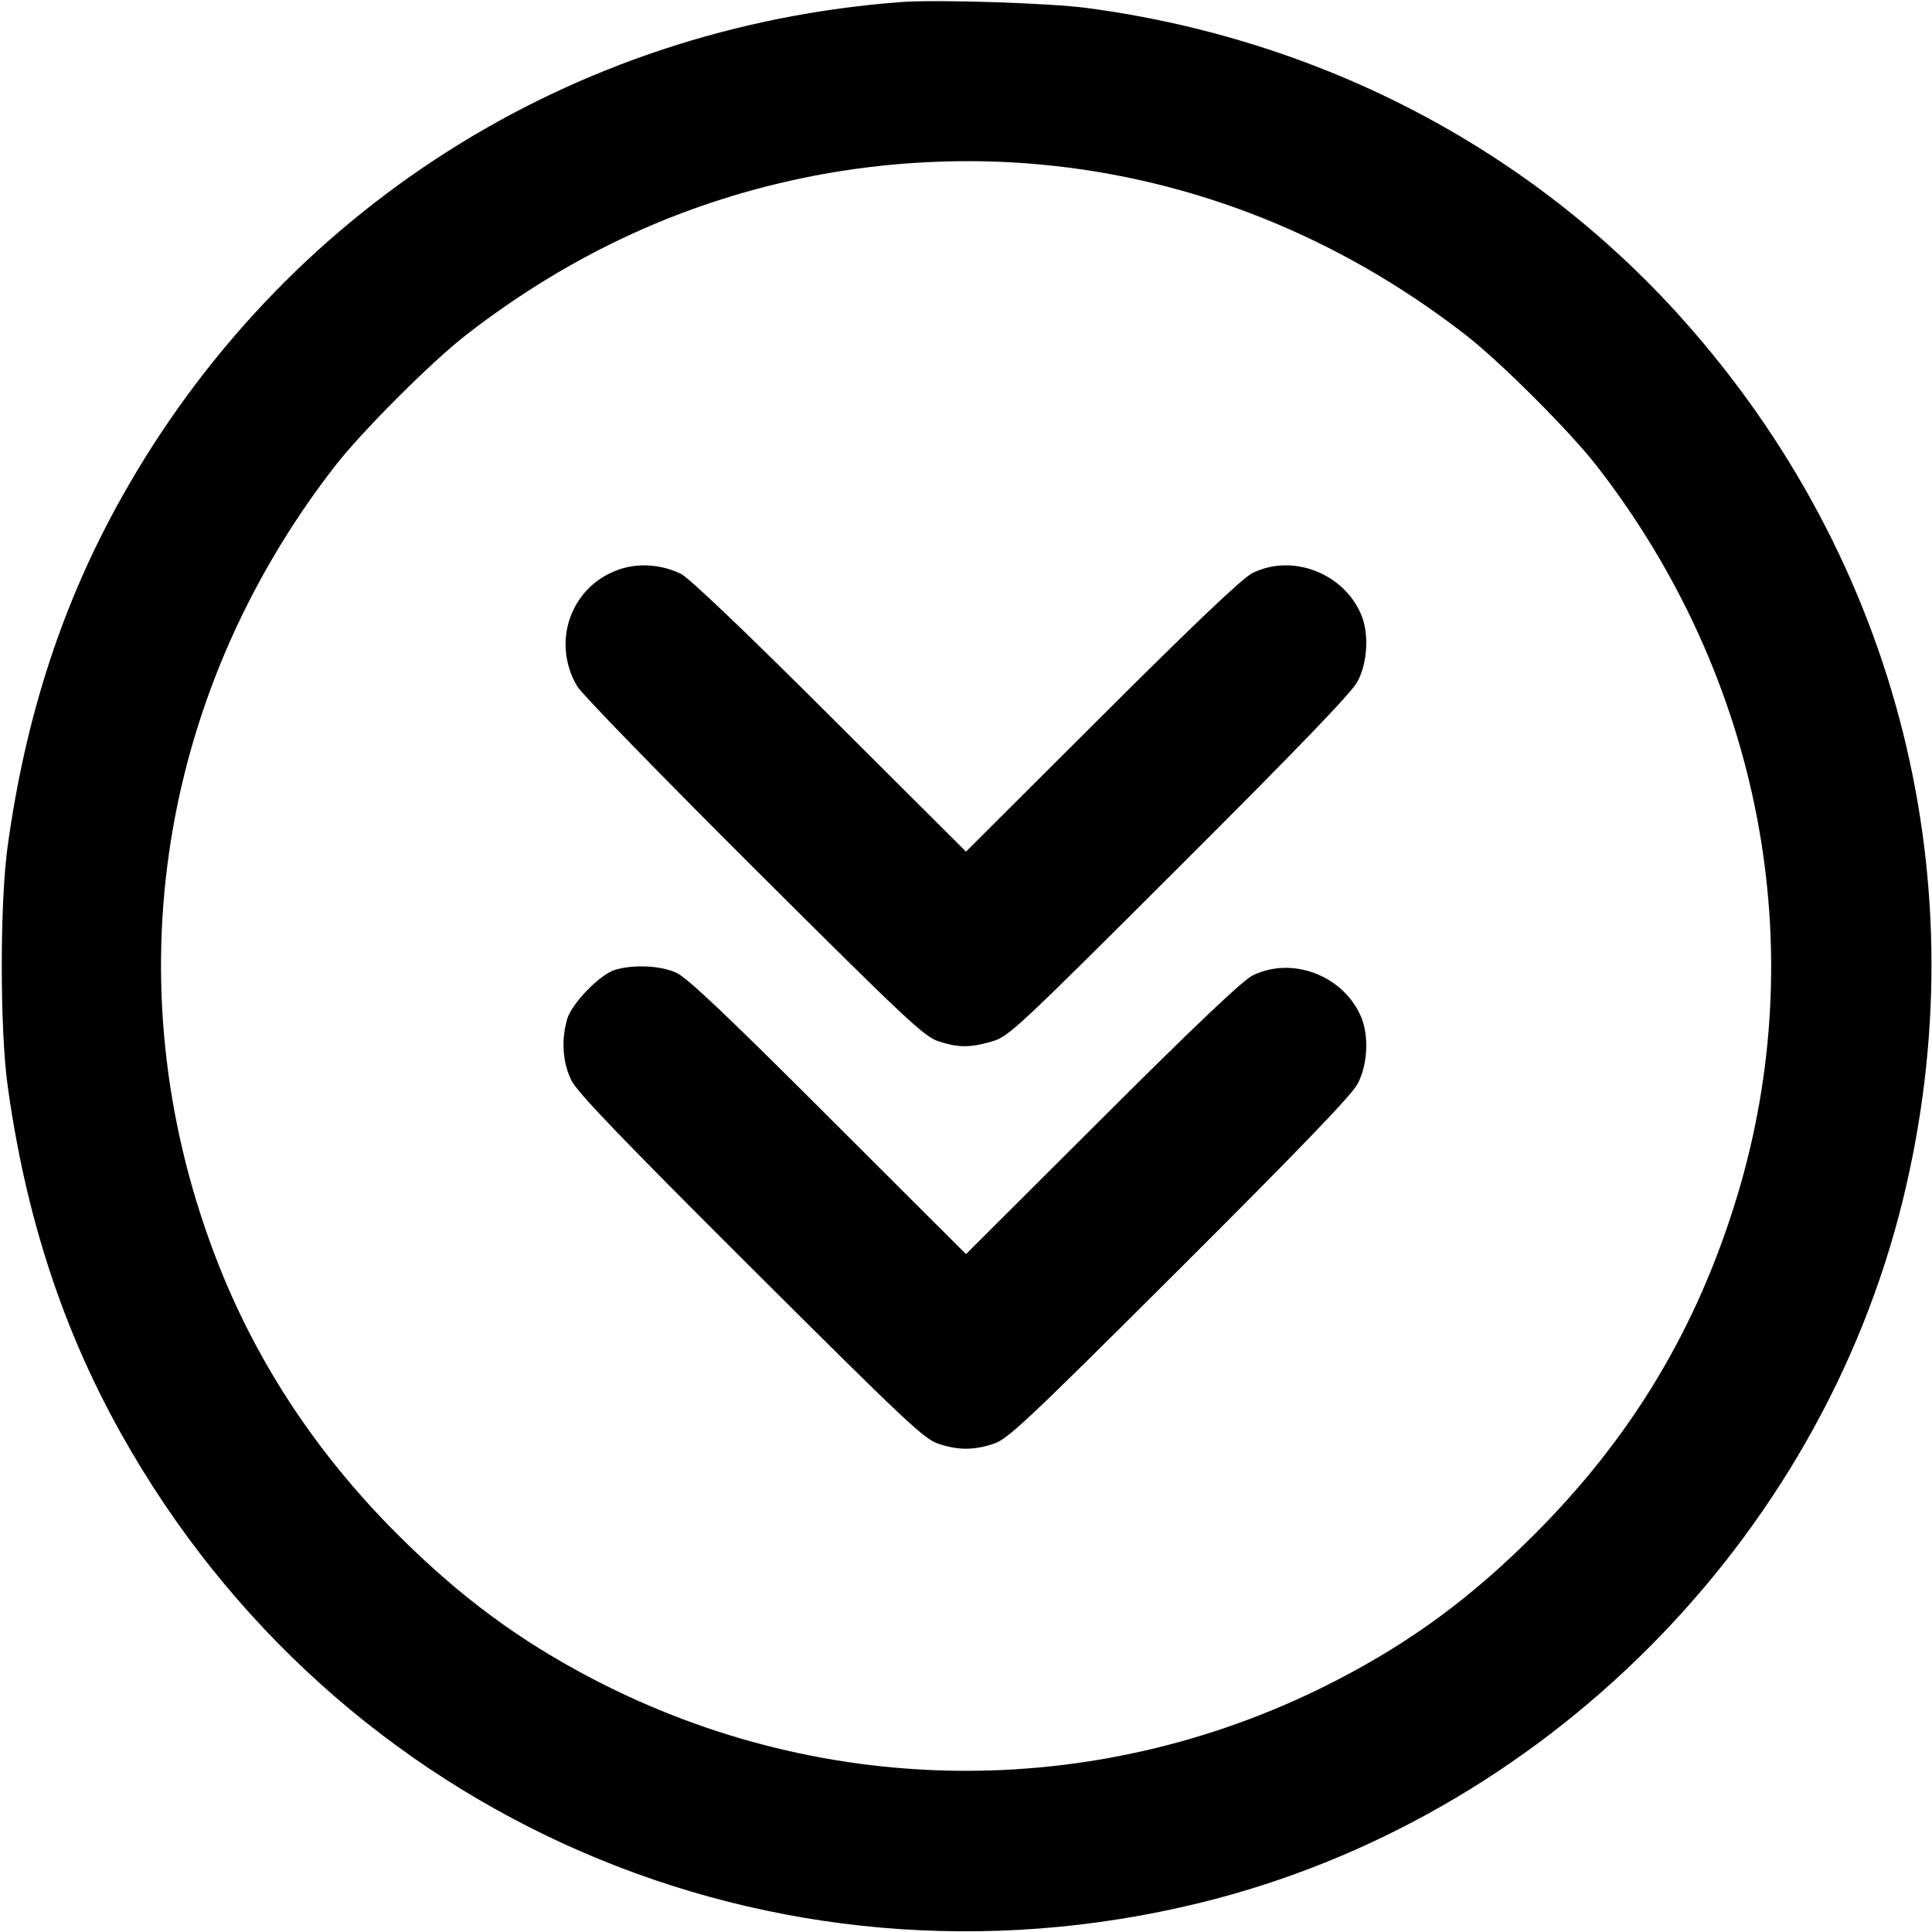 <svg xmlns="http://www.w3.org/2000/svg" width="24" height="24" fill="currentColor" class="mmi mmi-doublechevron-circle-down" viewBox="0 0 24 24"><path d="M11.200 0.025 C 7.091 0.332,3.508 2.609,1.507 6.186 C 0.775 7.494,0.317 8.899,0.094 10.520 C -0.002 11.214,-0.002 12.786,0.094 13.480 C 0.317 15.101,0.775 16.506,1.507 17.814 C 4.173 22.579,9.604 24.939,14.910 23.637 C 19.156 22.595,22.595 19.156,23.637 14.910 C 24.599 10.992,23.592 6.970,20.896 3.958 C 19.003 1.843,16.397 0.483,13.500 0.099 C 13.032 0.037,11.640 -0.007,11.200 0.025 M12.920 2.043 C 14.827 2.219,16.631 2.940,18.200 4.155 C 18.637 4.493,19.507 5.363,19.845 5.800 C 21.878 8.427,22.517 11.768,21.578 14.865 C 21.082 16.499,20.272 17.850,19.061 19.061 C 18.287 19.836,17.547 20.383,16.623 20.863 C 13.714 22.376,10.286 22.376,7.377 20.863 C 6.454 20.383,5.715 19.837,4.938 19.061 C 3.951 18.075,3.213 16.964,2.722 15.728 C 1.390 12.368,1.921 8.686,4.153 5.800 C 4.491 5.363,5.363 4.491,5.800 4.153 C 7.114 3.137,8.541 2.486,10.125 2.181 C 11.037 2.006,12.003 1.958,12.920 2.043 M7.753 7.055 C 7.115 7.229,6.830 7.951,7.171 8.527 C 7.228 8.622,8.216 9.638,9.367 10.785 C 11.255 12.666,11.479 12.876,11.657 12.935 C 11.904 13.016,12.048 13.017,12.323 12.937 C 12.532 12.875,12.619 12.794,14.647 10.770 C 16.128 9.292,16.786 8.609,16.862 8.469 C 16.988 8.237,17.009 7.874,16.910 7.637 C 16.693 7.119,16.052 6.873,15.558 7.119 C 15.436 7.180,14.854 7.732,13.690 8.893 L 12.000 10.579 10.310 8.894 C 9.250 7.836,8.560 7.179,8.460 7.129 C 8.242 7.022,7.977 6.994,7.753 7.055 M7.645 12.046 C 7.456 12.100,7.098 12.468,7.044 12.664 C 6.970 12.929,6.990 13.204,7.099 13.422 C 7.174 13.573,7.709 14.130,9.329 15.745 C 11.253 17.663,11.479 17.876,11.657 17.935 C 11.906 18.017,12.094 18.017,12.343 17.935 C 12.521 17.876,12.745 17.665,14.647 15.769 C 16.130 14.290,16.786 13.609,16.862 13.469 C 16.988 13.237,17.009 12.874,16.910 12.637 C 16.693 12.119,16.052 11.873,15.558 12.119 C 15.436 12.180,14.854 12.732,13.690 13.893 L 12.000 15.579 10.290 13.872 C 9.005 12.588,8.535 12.144,8.400 12.083 C 8.205 11.995,7.878 11.979,7.645 12.046 " stroke="none" fill-rule="evenodd"></path></svg>